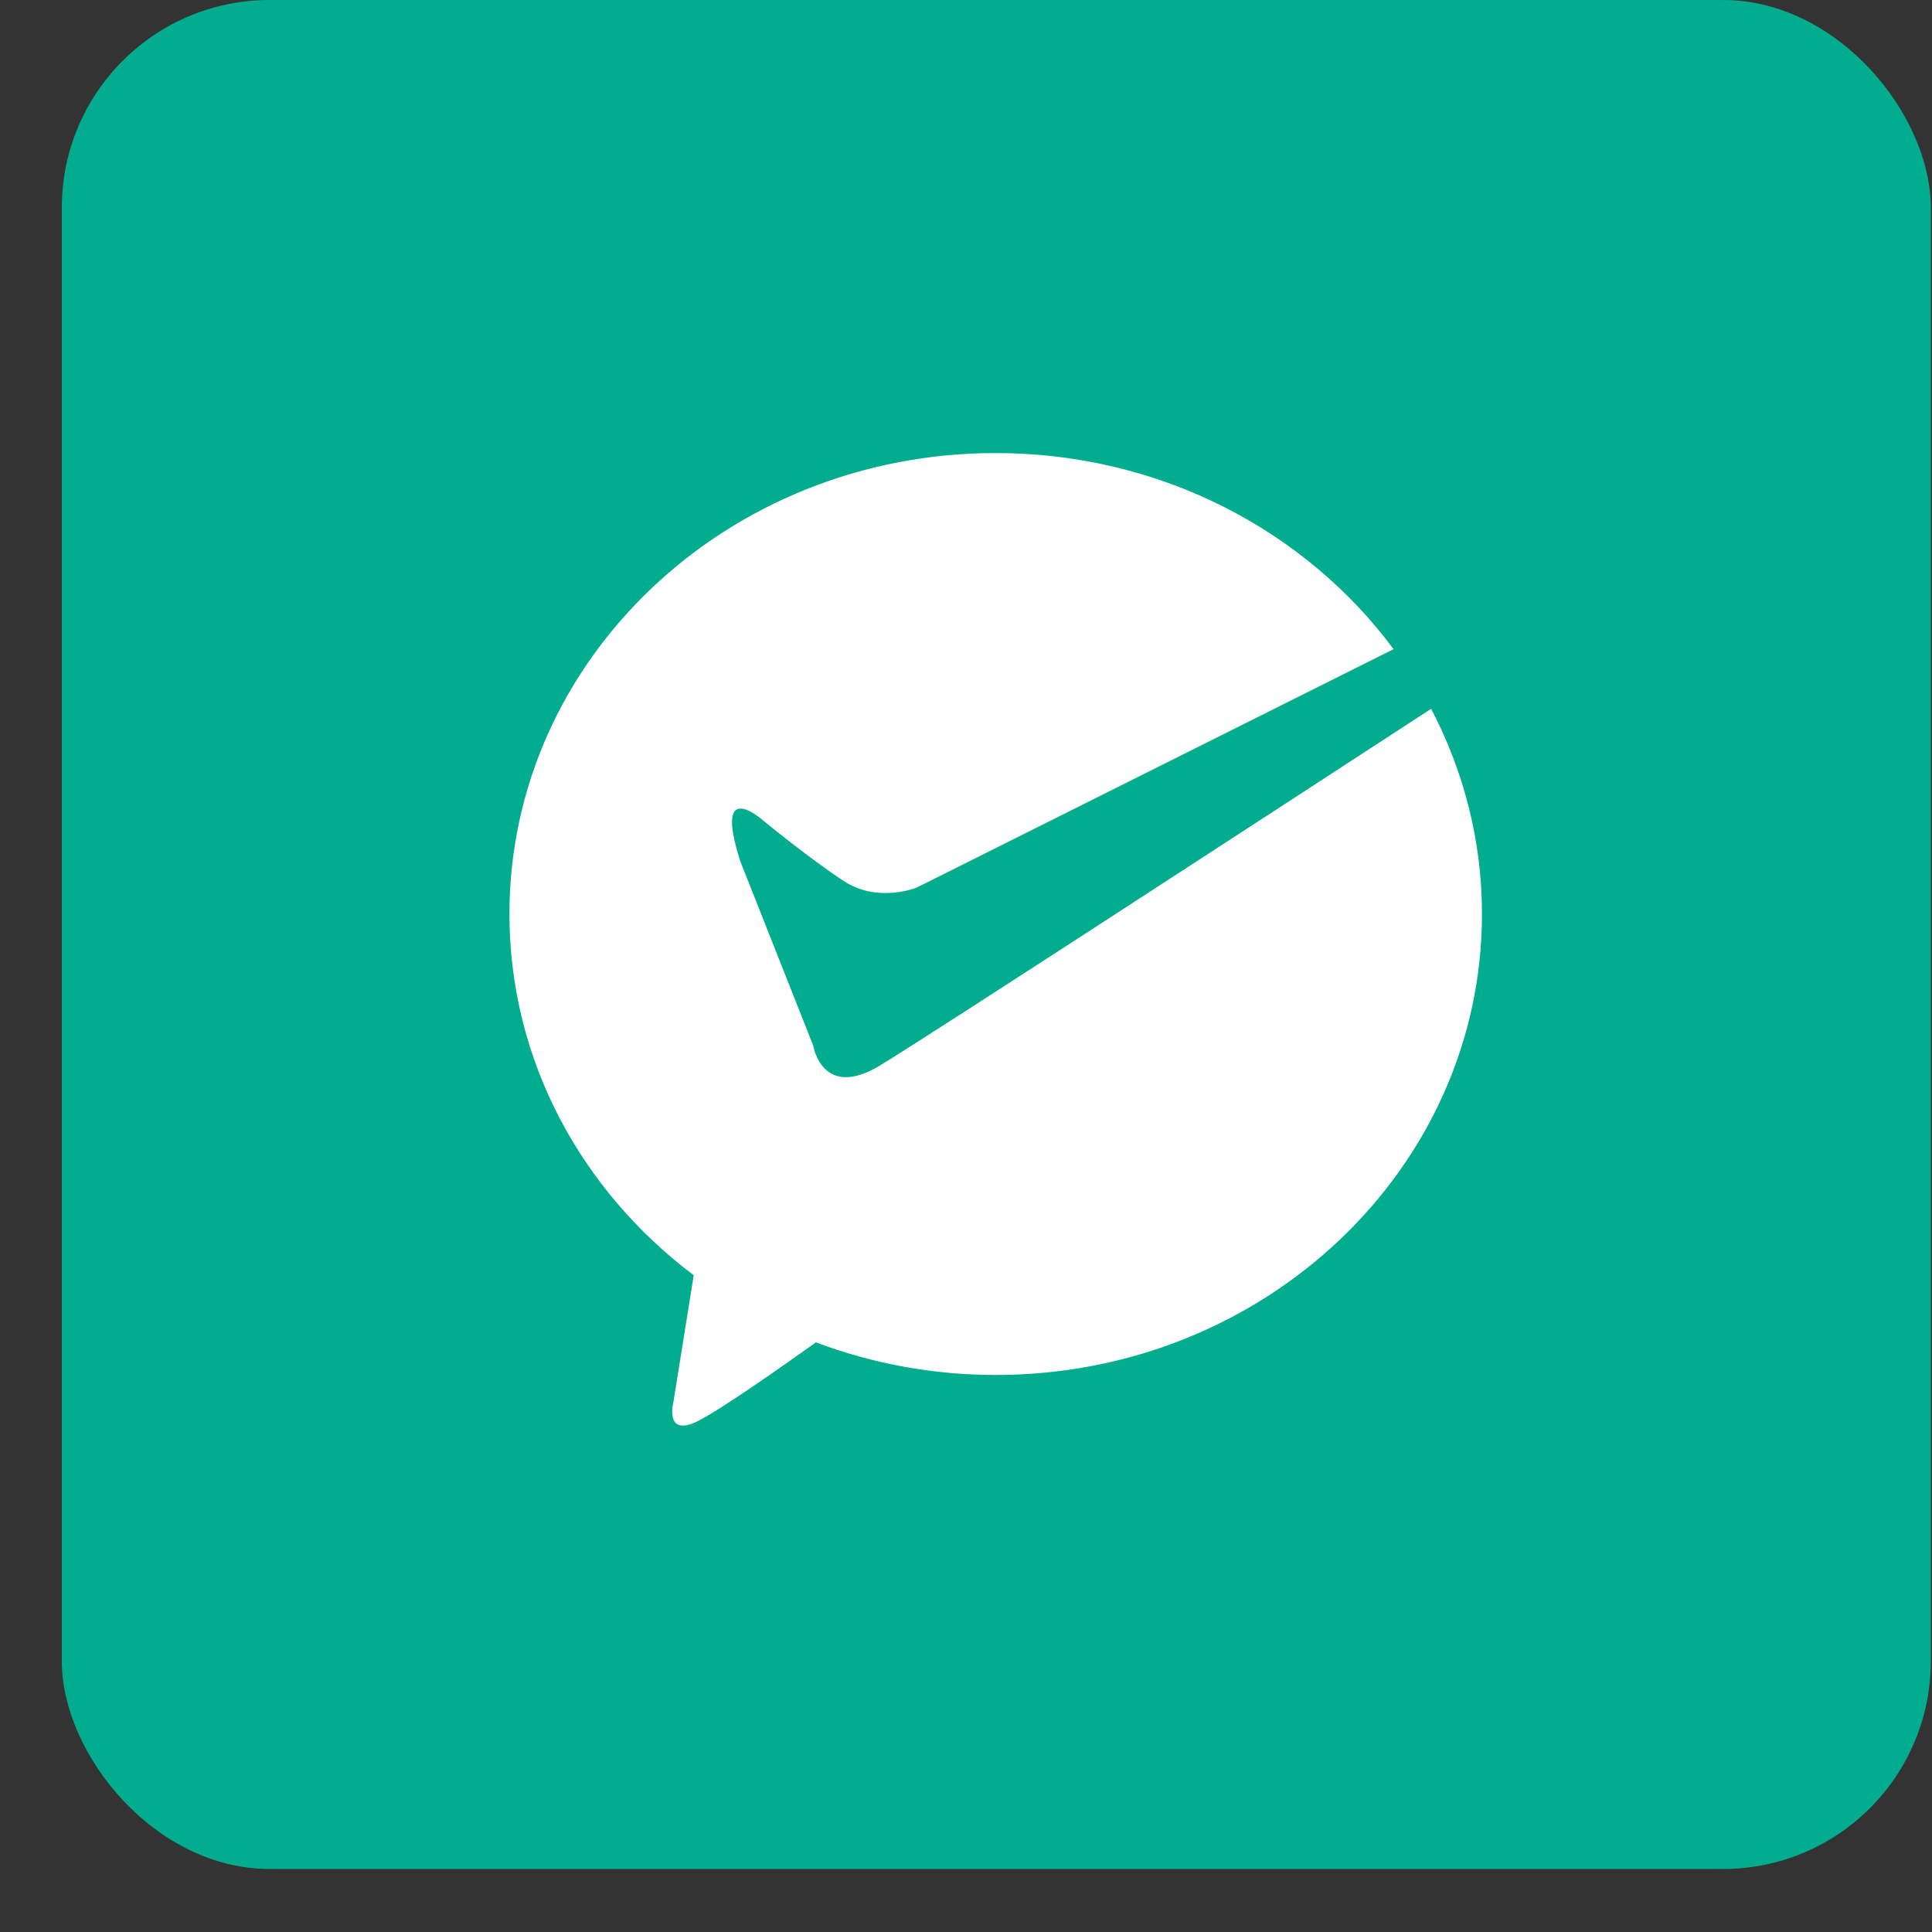 <svg width="16" height="16" viewBox="0 0 16 16" fill="none" xmlns="http://www.w3.org/2000/svg">
<rect x="0" y="0" width="16" height="16" fill="#333333" stroke="none"/>
<rect x="0.512" y="0" width="15.478" height="15.478" rx="1.72" fill="#02AD8F"/>
<path d="M7.289 8.823C6.807 9.115 6.735 8.66 6.735 8.66L6.131 7.133C5.898 6.407 6.332 6.805 6.332 6.805C6.332 6.805 6.704 7.11 6.987 7.296C7.269 7.482 7.591 7.351 7.591 7.351L11.541 5.376C10.812 4.393 9.608 3.752 8.245 3.752C6.021 3.752 4.219 5.461 4.219 7.569C4.219 8.782 4.815 9.861 5.745 10.561L5.578 11.605C5.578 11.605 5.496 11.91 5.779 11.769C5.972 11.672 6.464 11.326 6.757 11.117C7.233 11.296 7.737 11.387 8.246 11.387C10.47 11.387 12.273 9.678 12.273 7.569C12.273 6.959 12.12 6.382 11.852 5.87C10.593 6.69 7.666 8.596 7.289 8.823V8.823Z" fill="white"/>
</svg>
